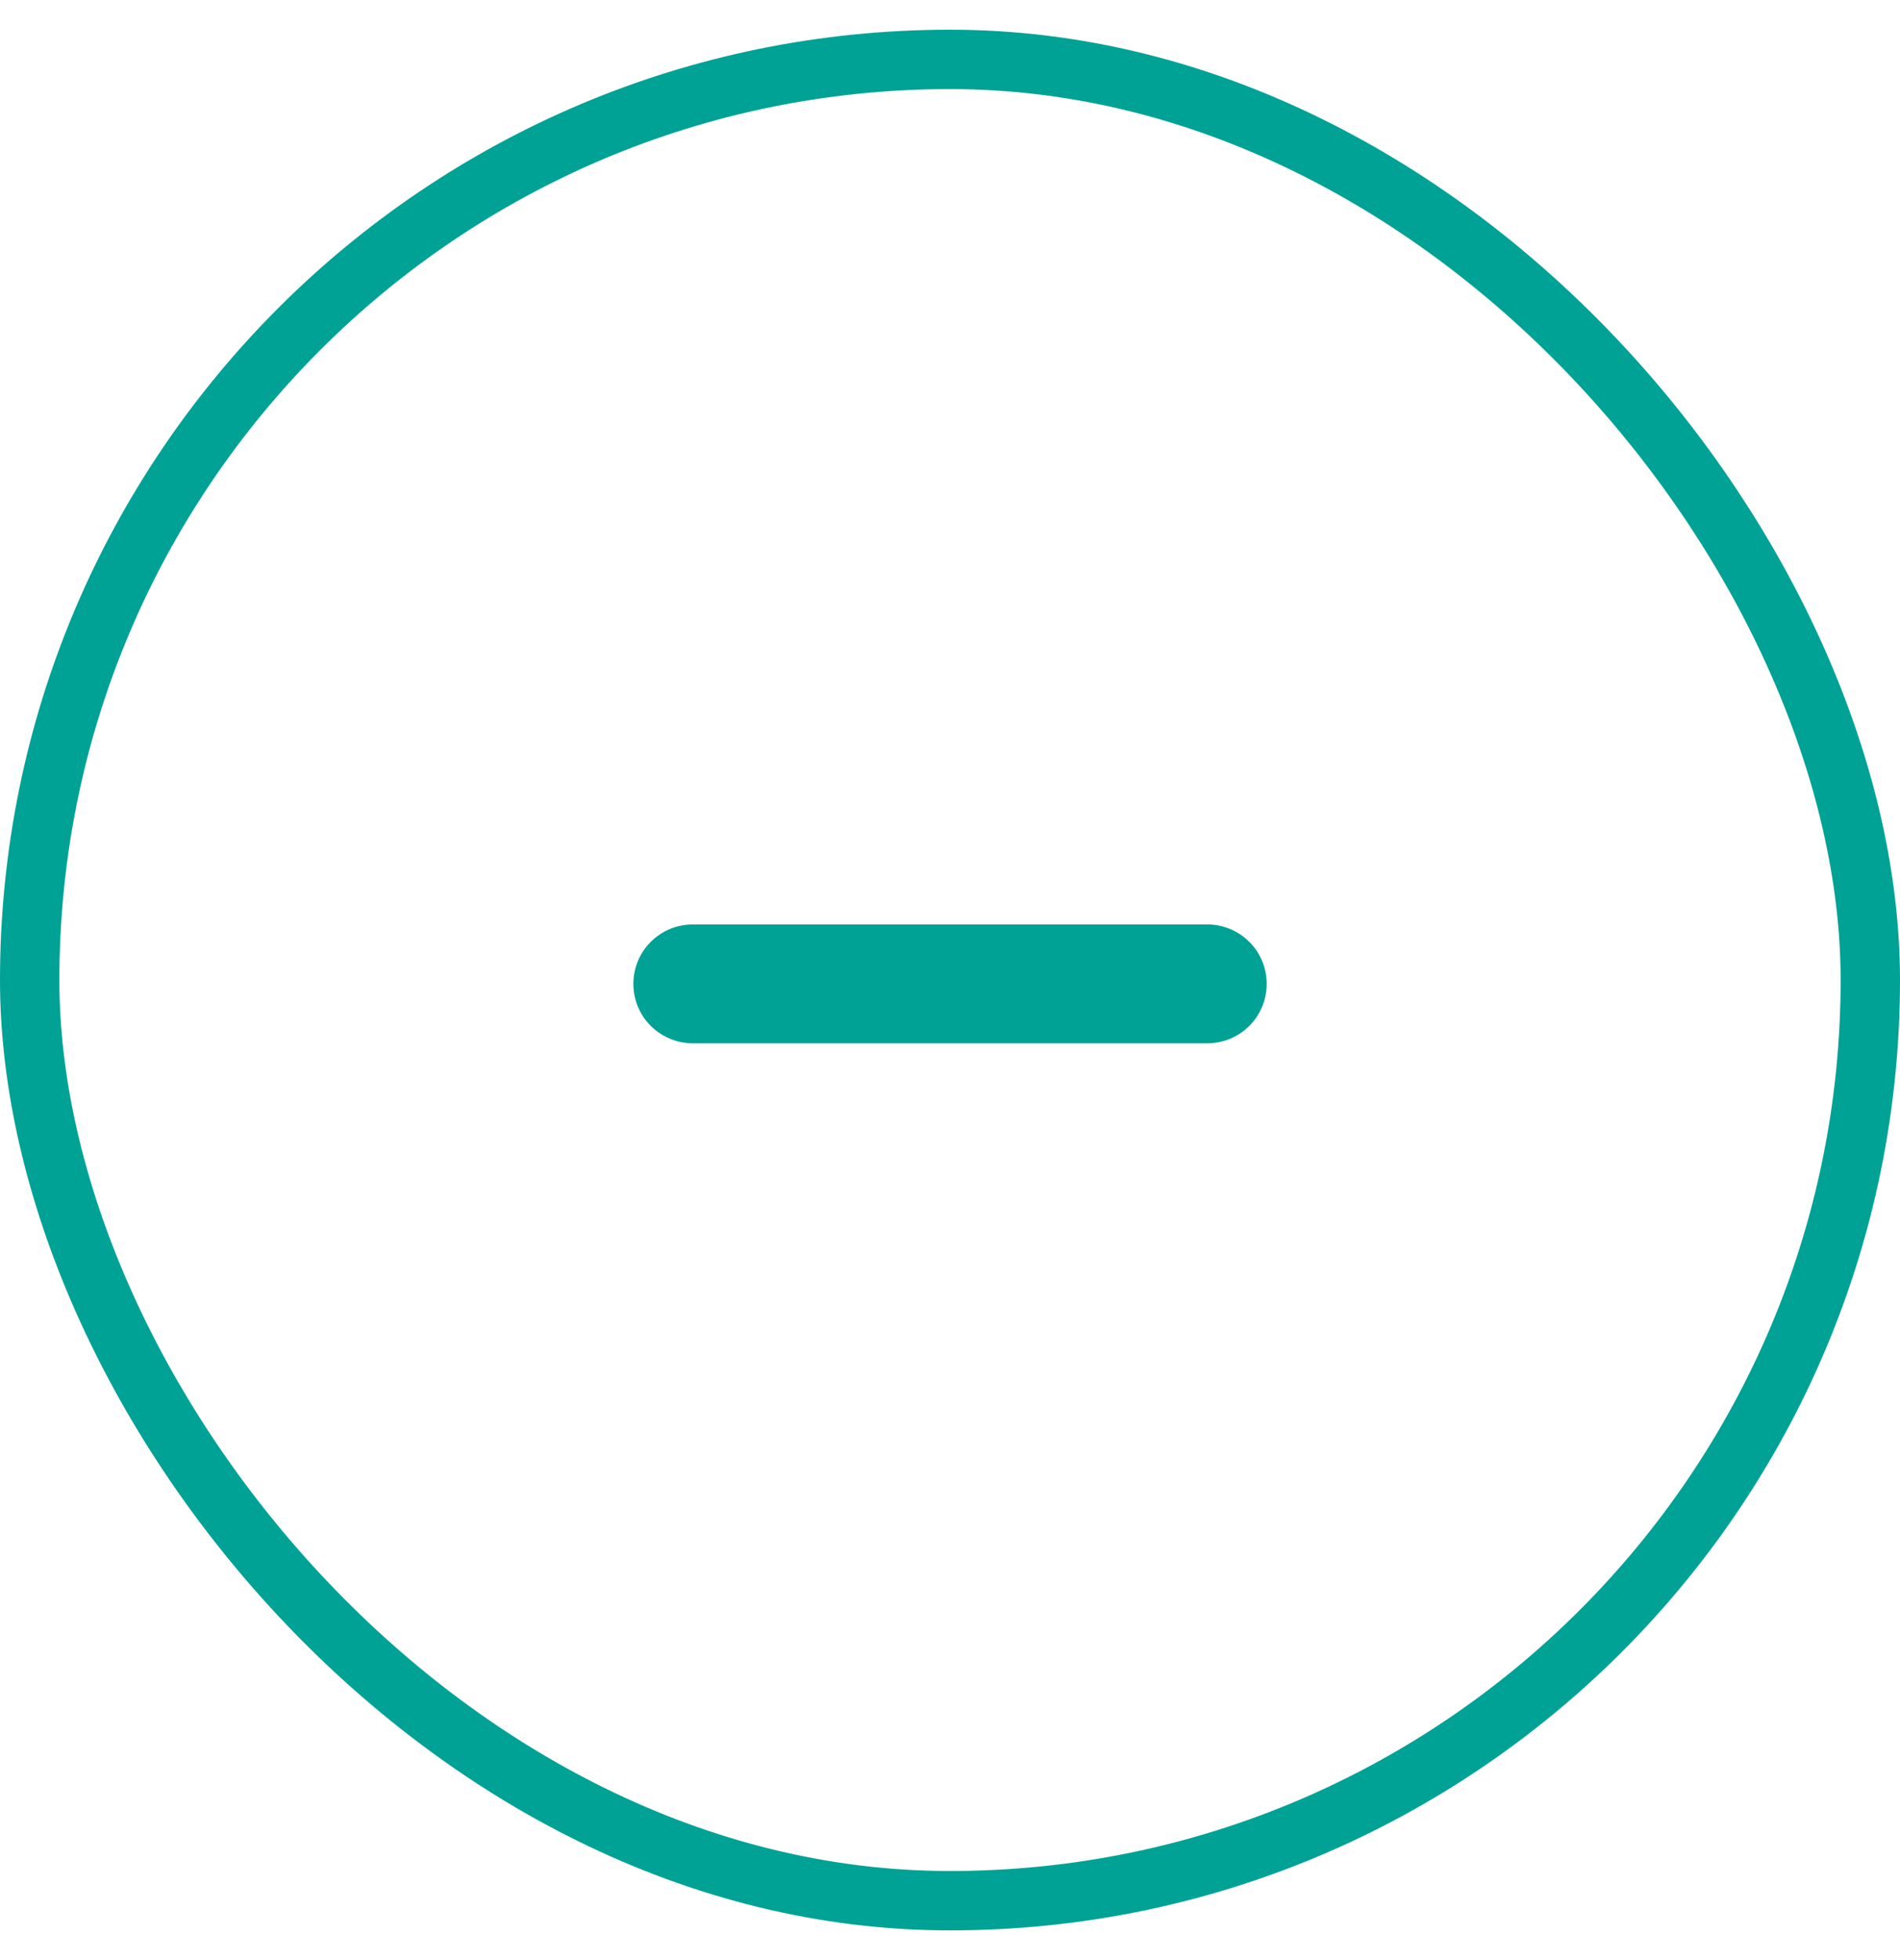 <svg width="32" height="33" viewBox="0 0 32 33" fill="none" xmlns="http://www.w3.org/2000/svg">
<g id="default">
<g clip-path="url(#clip0_1186_8806)">
<path id="Caminho 6304" d="M21.258 16.181C21.308 16.303 21.334 16.433 21.334 16.564C21.334 16.829 21.229 17.084 21.042 17.271C20.855 17.459 20.601 17.564 20.335 17.565H11.667C11.536 17.565 11.406 17.539 11.284 17.488C11.163 17.438 11.053 17.364 10.96 17.272C10.867 17.179 10.793 17.069 10.743 16.947C10.693 16.826 10.667 16.696 10.667 16.564C10.667 16.433 10.693 16.303 10.743 16.181C10.793 16.06 10.867 15.95 10.96 15.857C11.053 15.764 11.163 15.69 11.284 15.64C11.406 15.59 11.536 15.564 11.667 15.564H20.334C20.465 15.564 20.595 15.59 20.716 15.64C20.838 15.69 20.948 15.764 21.041 15.857C21.134 15.95 21.208 16.06 21.258 16.181Z" fill="#00A296"/>
</g>
<rect x="0.5" y="1" width="31" height="31" rx="15.5" stroke="#00A296"/>
</g>
<defs>
<clipPath id="clip0_1186_8806">
<rect y="0.5" width="32" height="32" rx="16" fill="white"/>
</clipPath>
</defs>
</svg>
